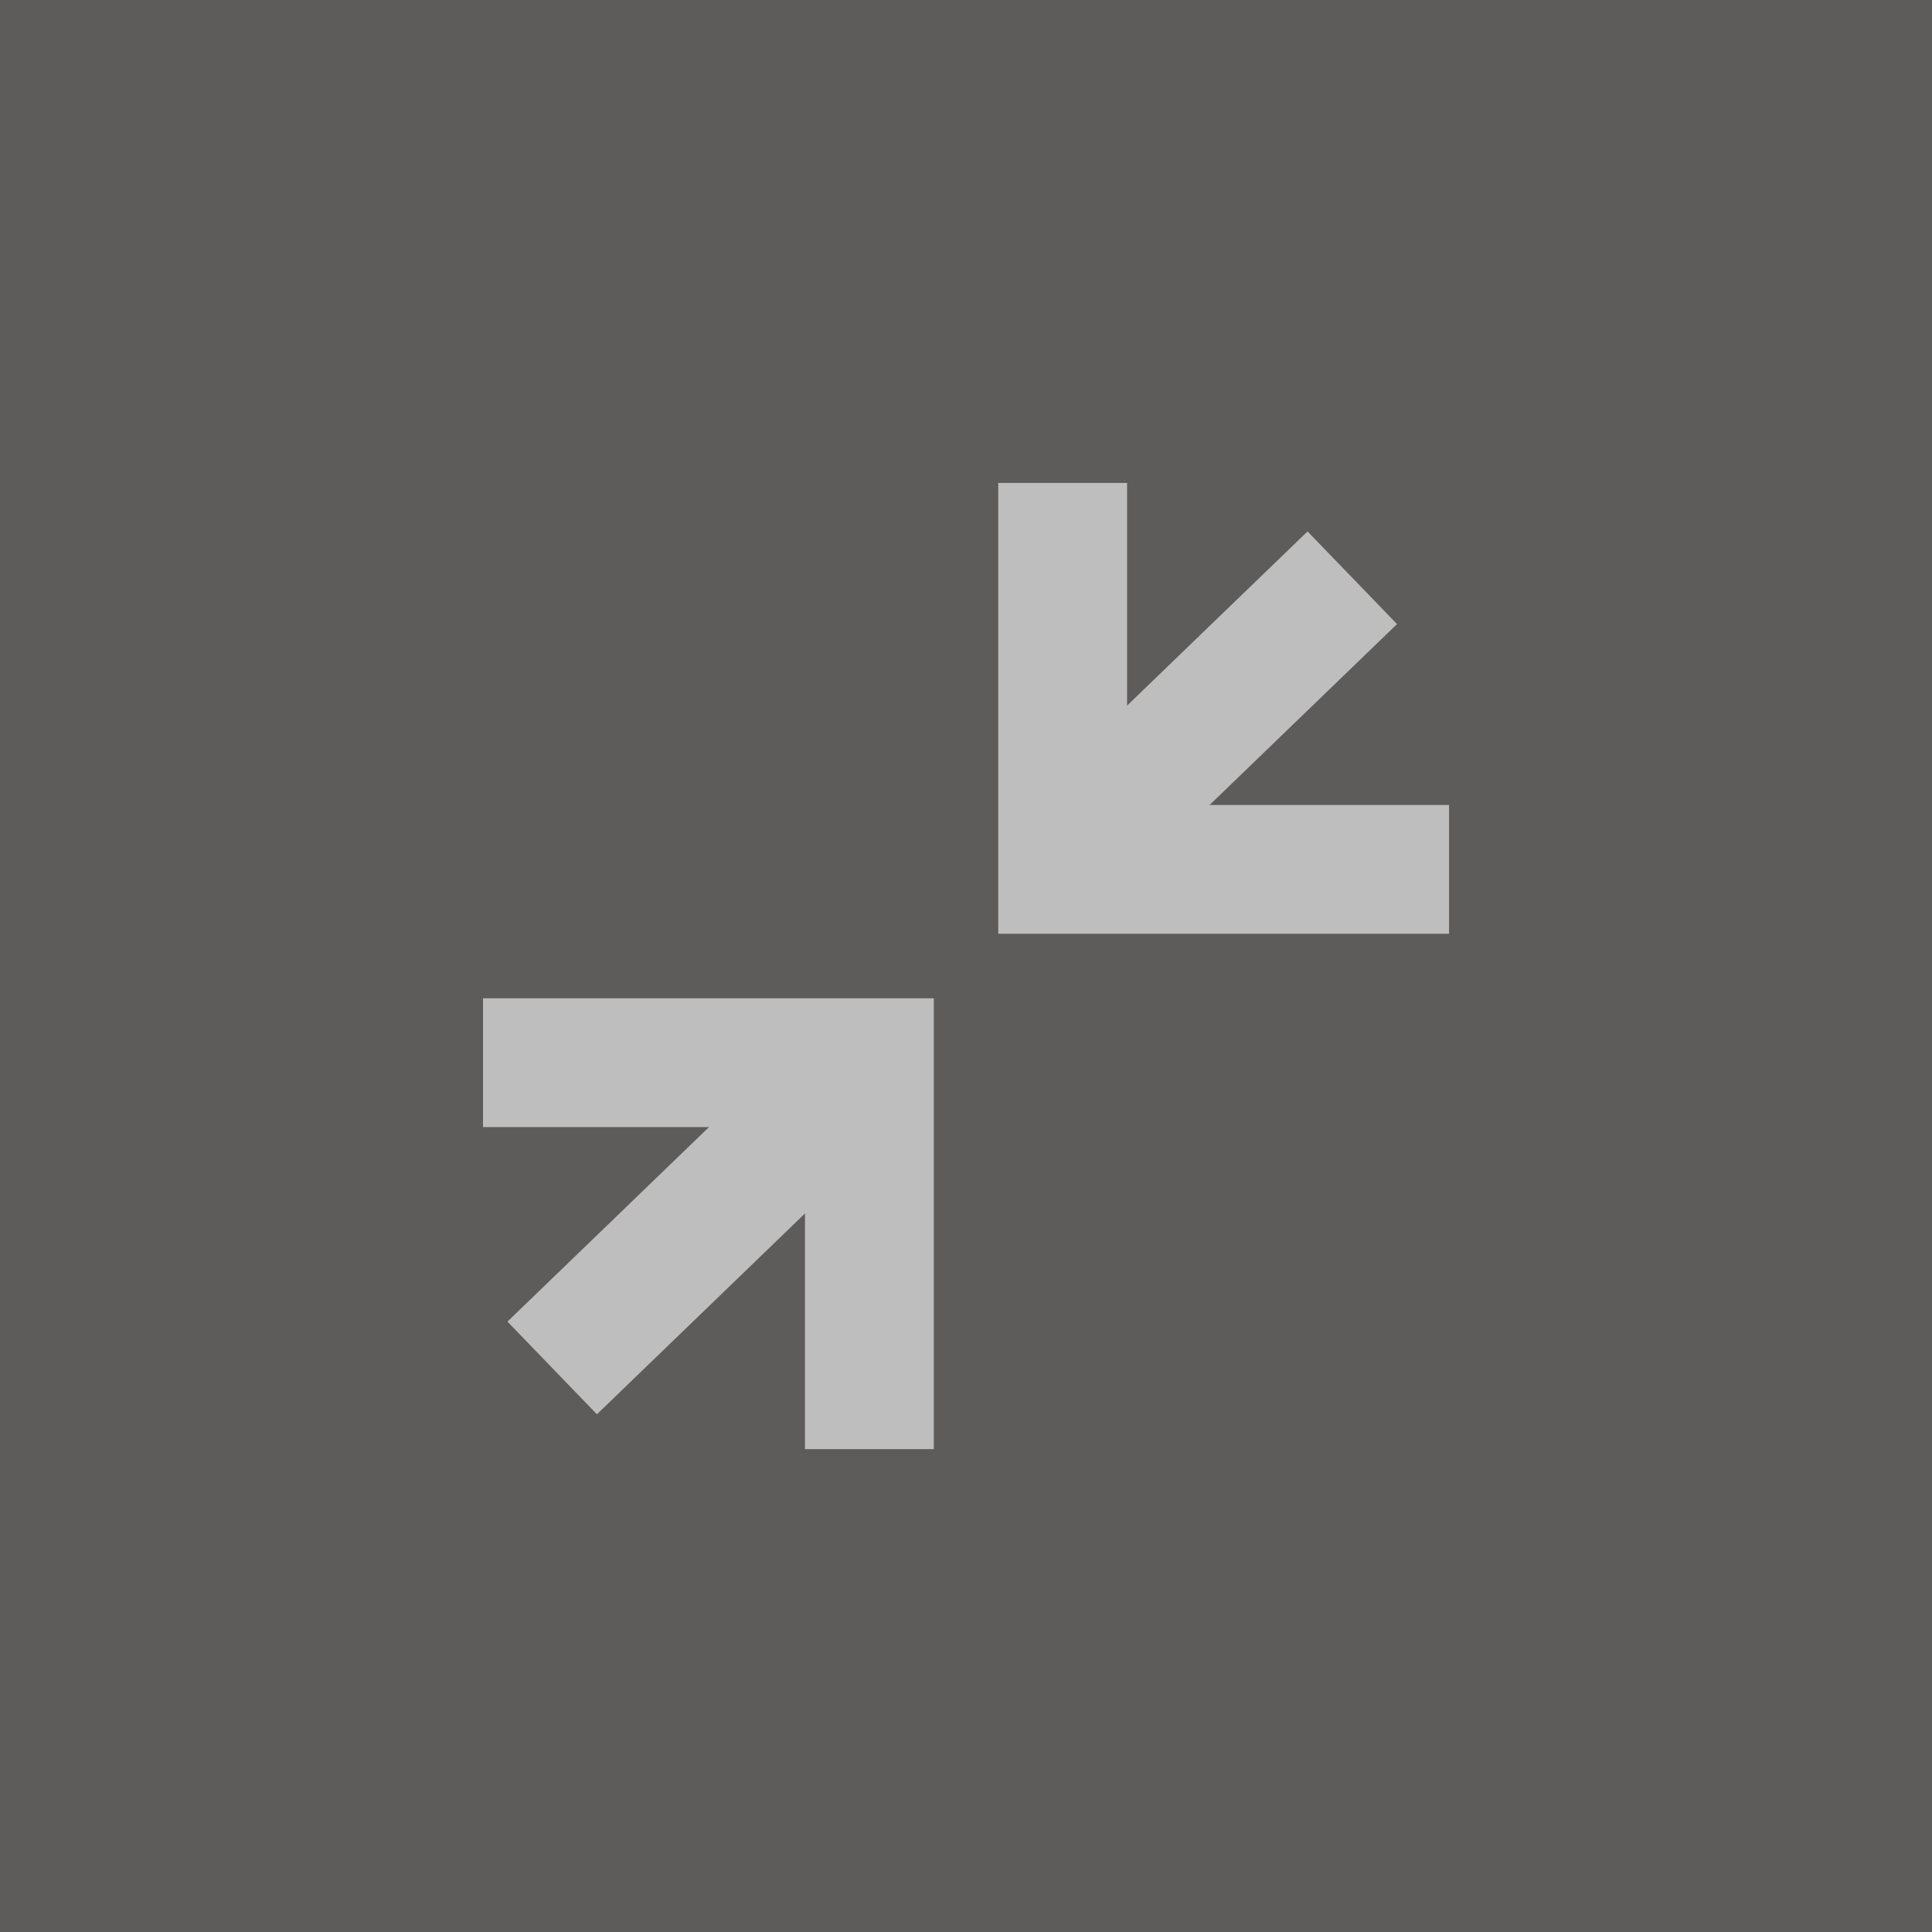 <?xml version="1.0" encoding="UTF-8"?>
<svg width="32px" height="32px" viewBox="0 0 32 32" version="1.1" xmlns="http://www.w3.org/2000/svg" xmlns:xlink="http://www.w3.org/1999/xlink">
    <title>minimise</title>
    <desc>Created with Sketch.</desc>
    <g id="minimise" stroke="none" stroke-width="1" fill="none" fill-rule="evenodd">
        <rect id="Rectangle" fill-opacity="0.725" fill="#211D1D" fill-rule="nonzero" x="0" y="0" width="32" height="32"></rect>
        <g id="Group-4">
            <g id="right-48">
                <g id="Group">
                    <g id="icomoon-ignore"></g>
                </g>
            </g>
            <rect id="Rectangle" fill-rule="nonzero" x="8" y="8" width="16" height="16"></rect>
            <g id="Group-3" transform="translate(8, 8)" fill="#BEBEBE" fill-rule="nonzero">
                <g id="Group" transform="translate(12.267, 3.733) scale(-1, -1) translate(-12.267, -3.733) translate(8.533, 0)">
                    <polygon id="Path-2" points="5.333 2.133 0 2.133 0 0 7.467 0 7.467 7.467 5.333 7.467"></polygon>
                    <polygon id="Path-3" points="2.344 6.664 0.862 5.129 5.579 0.576 7.061 2.111"></polygon>
                </g>
                <g id="Group-2" transform="translate(3.733, 12.267) scale(-1, -1) translate(-3.733, -12.267) translate(0, 8.533)">
                    <polygon id="Path-2" transform="translate(3.733, 3.733) scale(-1, -1) translate(-3.733, -3.733) " points="5.333 2.133 0 2.133 0 0 7.467 0 7.467 7.467 5.333 7.467"></polygon>
                    <polygon id="Path-3" points="2.344 6.664 0.862 5.129 5.579 0.576 7.061 2.111"></polygon>
                </g>
            </g>
        </g>
    </g>
</svg>
